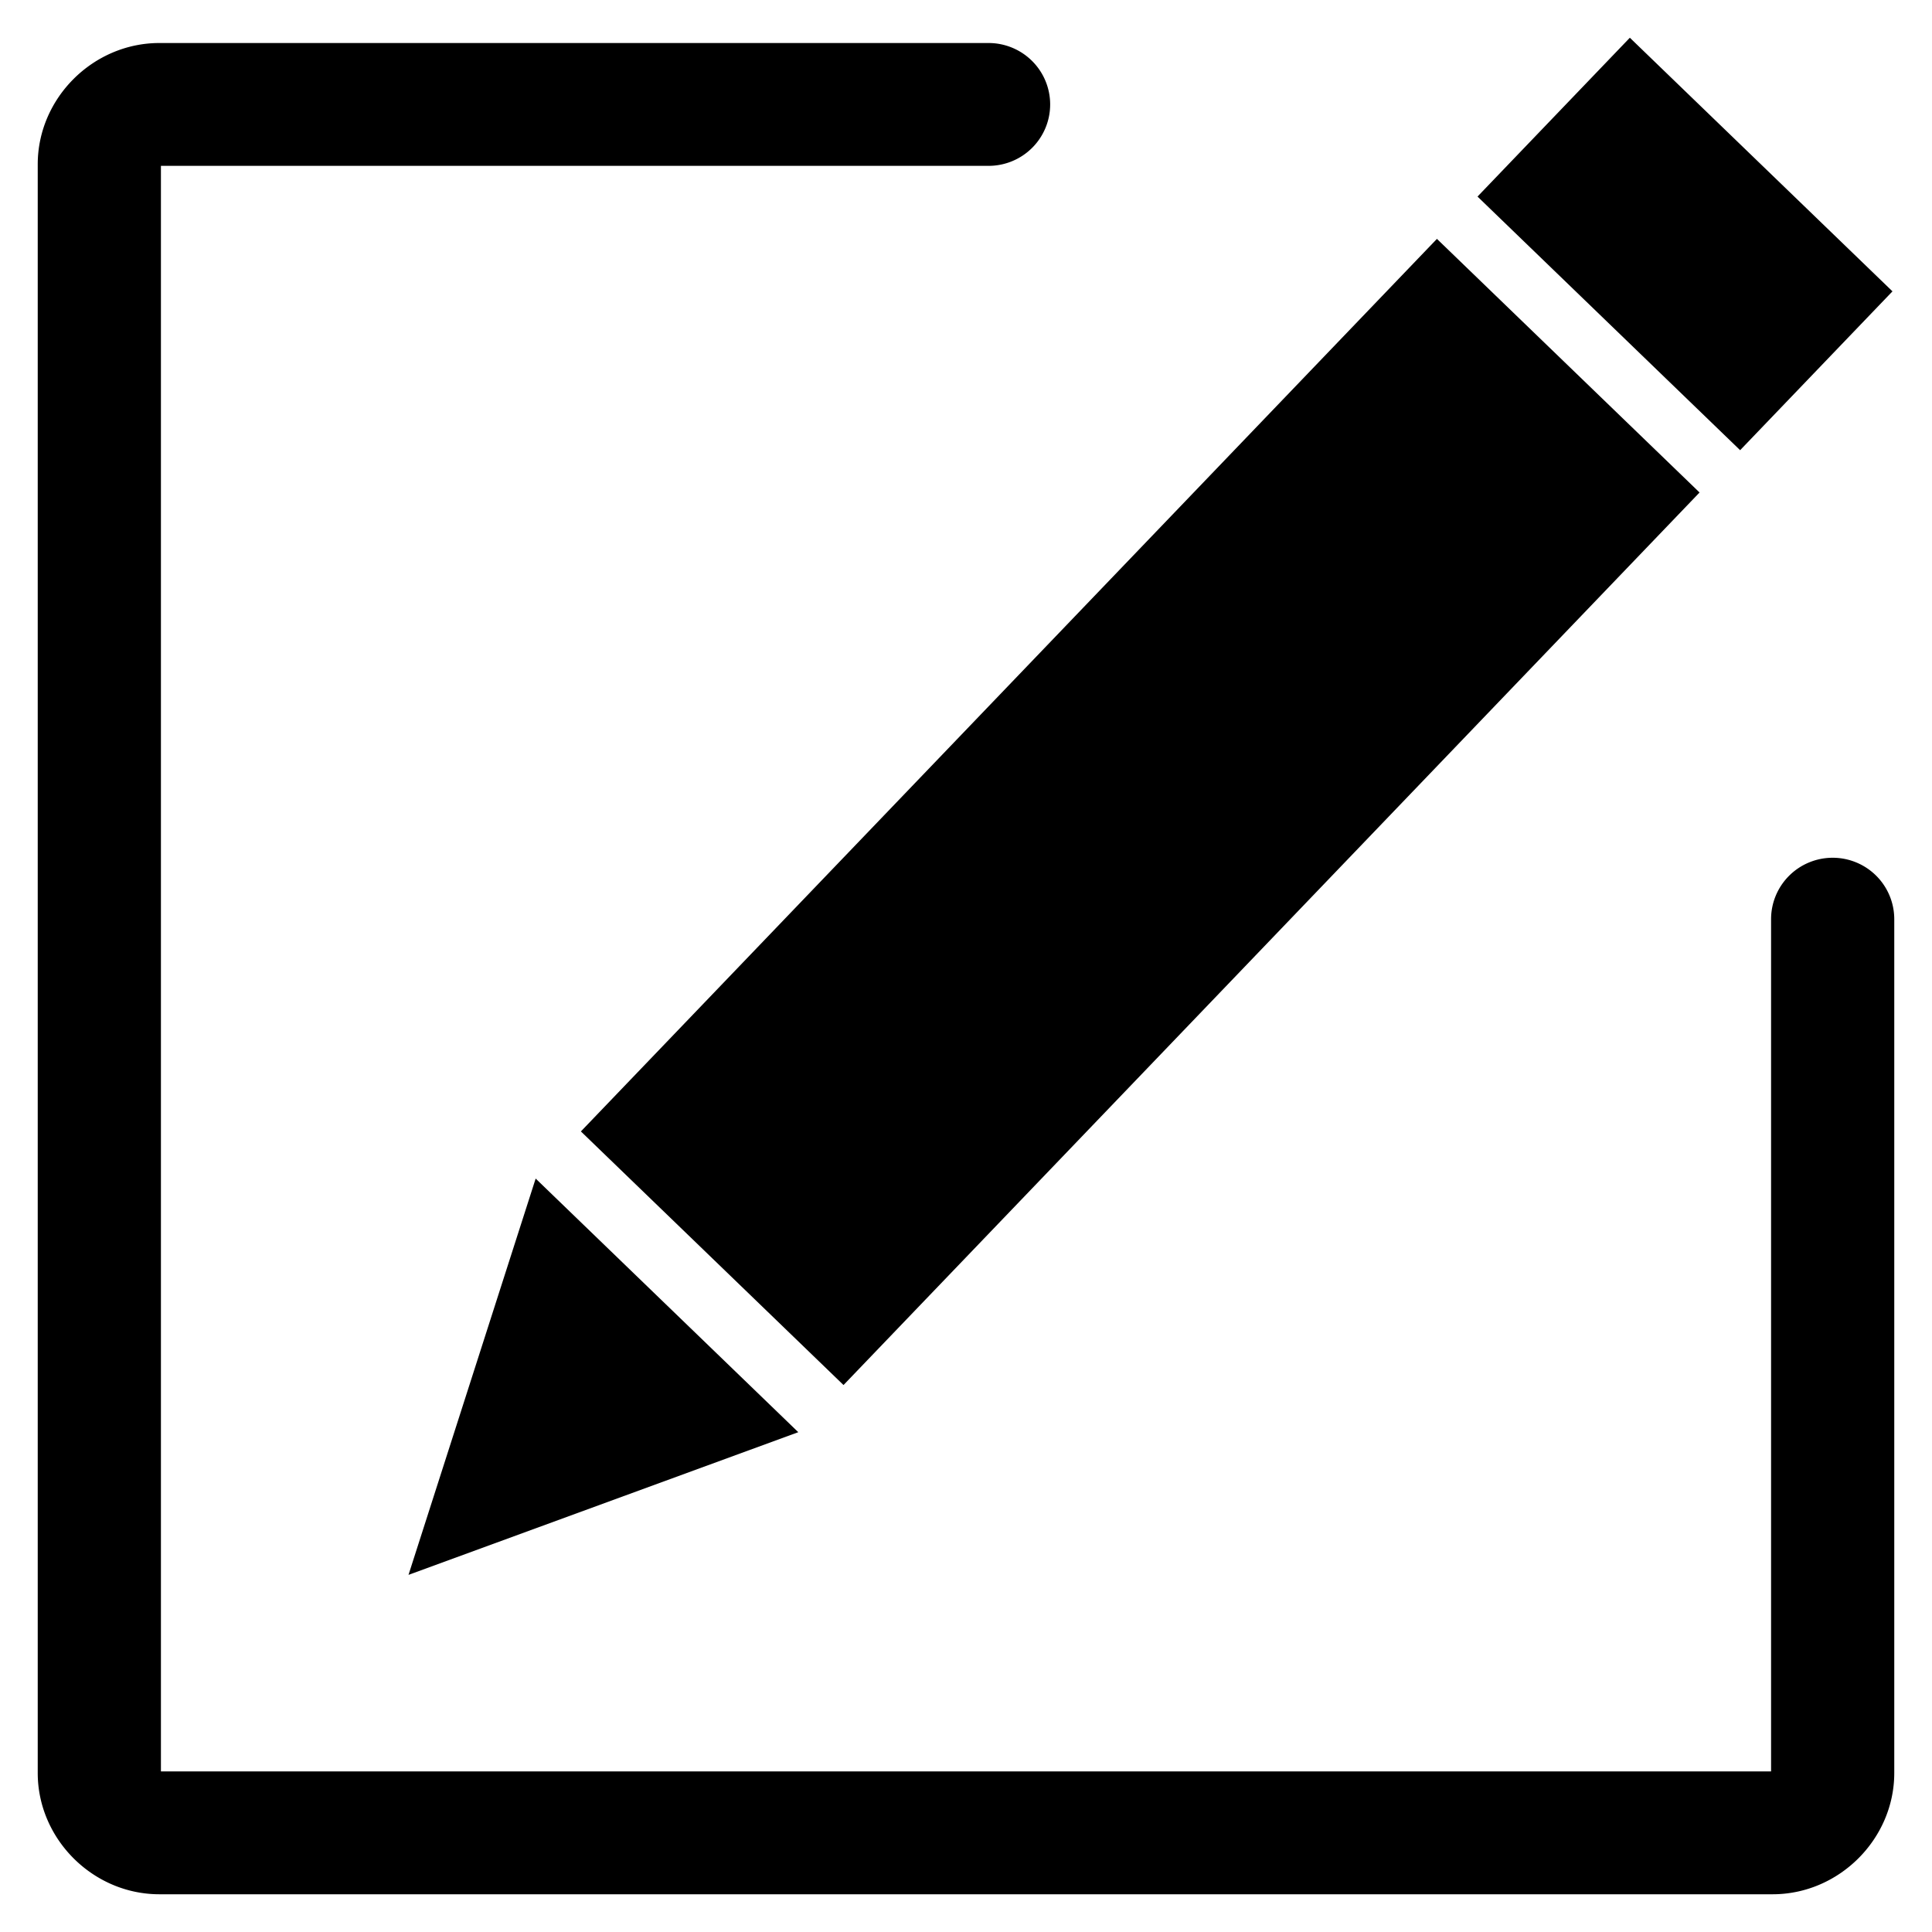 <?xml version="1.0" encoding="UTF-8" standalone="no"?>
<svg
   width="512"
   height="512"
   viewBox="0 0 512 512"
   fill="none"
   version="1.1"
   id="svg6"
   xmlns="http://www.w3.org/2000/svg"
   xmlns:svg="http://www.w3.org/2000/svg">
  <defs
     id="defs10" />
  <path
     id="path2"
     style="fill:#000000;fill-rule:evenodd;stroke-width:1.309"
     d="M 431.926,10 391.555,52.093 461.151,119.305 501.524,77.211 Z M 42.233,11.4 C 24.659,11.4 10,26.017 10,43.542 V 469.858 C 10,487.383 24.659,502 42.233,502 H 469.767 C 487.341,502 502,487.383 502,469.858 V 243.592 a 16.323,16.277 0 0 0 -16.322,-16.278 16.323,16.277 0 0 0 -16.324,16.278 V 469.447 H 42.646 V 43.953 H 261.98 A 16.323,16.277 0 0 0 278.304,27.676 16.323,16.277 0 0 0 261.98,11.4 Z M 380.801,63.306 153.942,299.838 223.541,367.049 450.399,130.517 Z M 141.956,312.334 108.258,417.357 211.554,379.545 Z" />
</svg>
